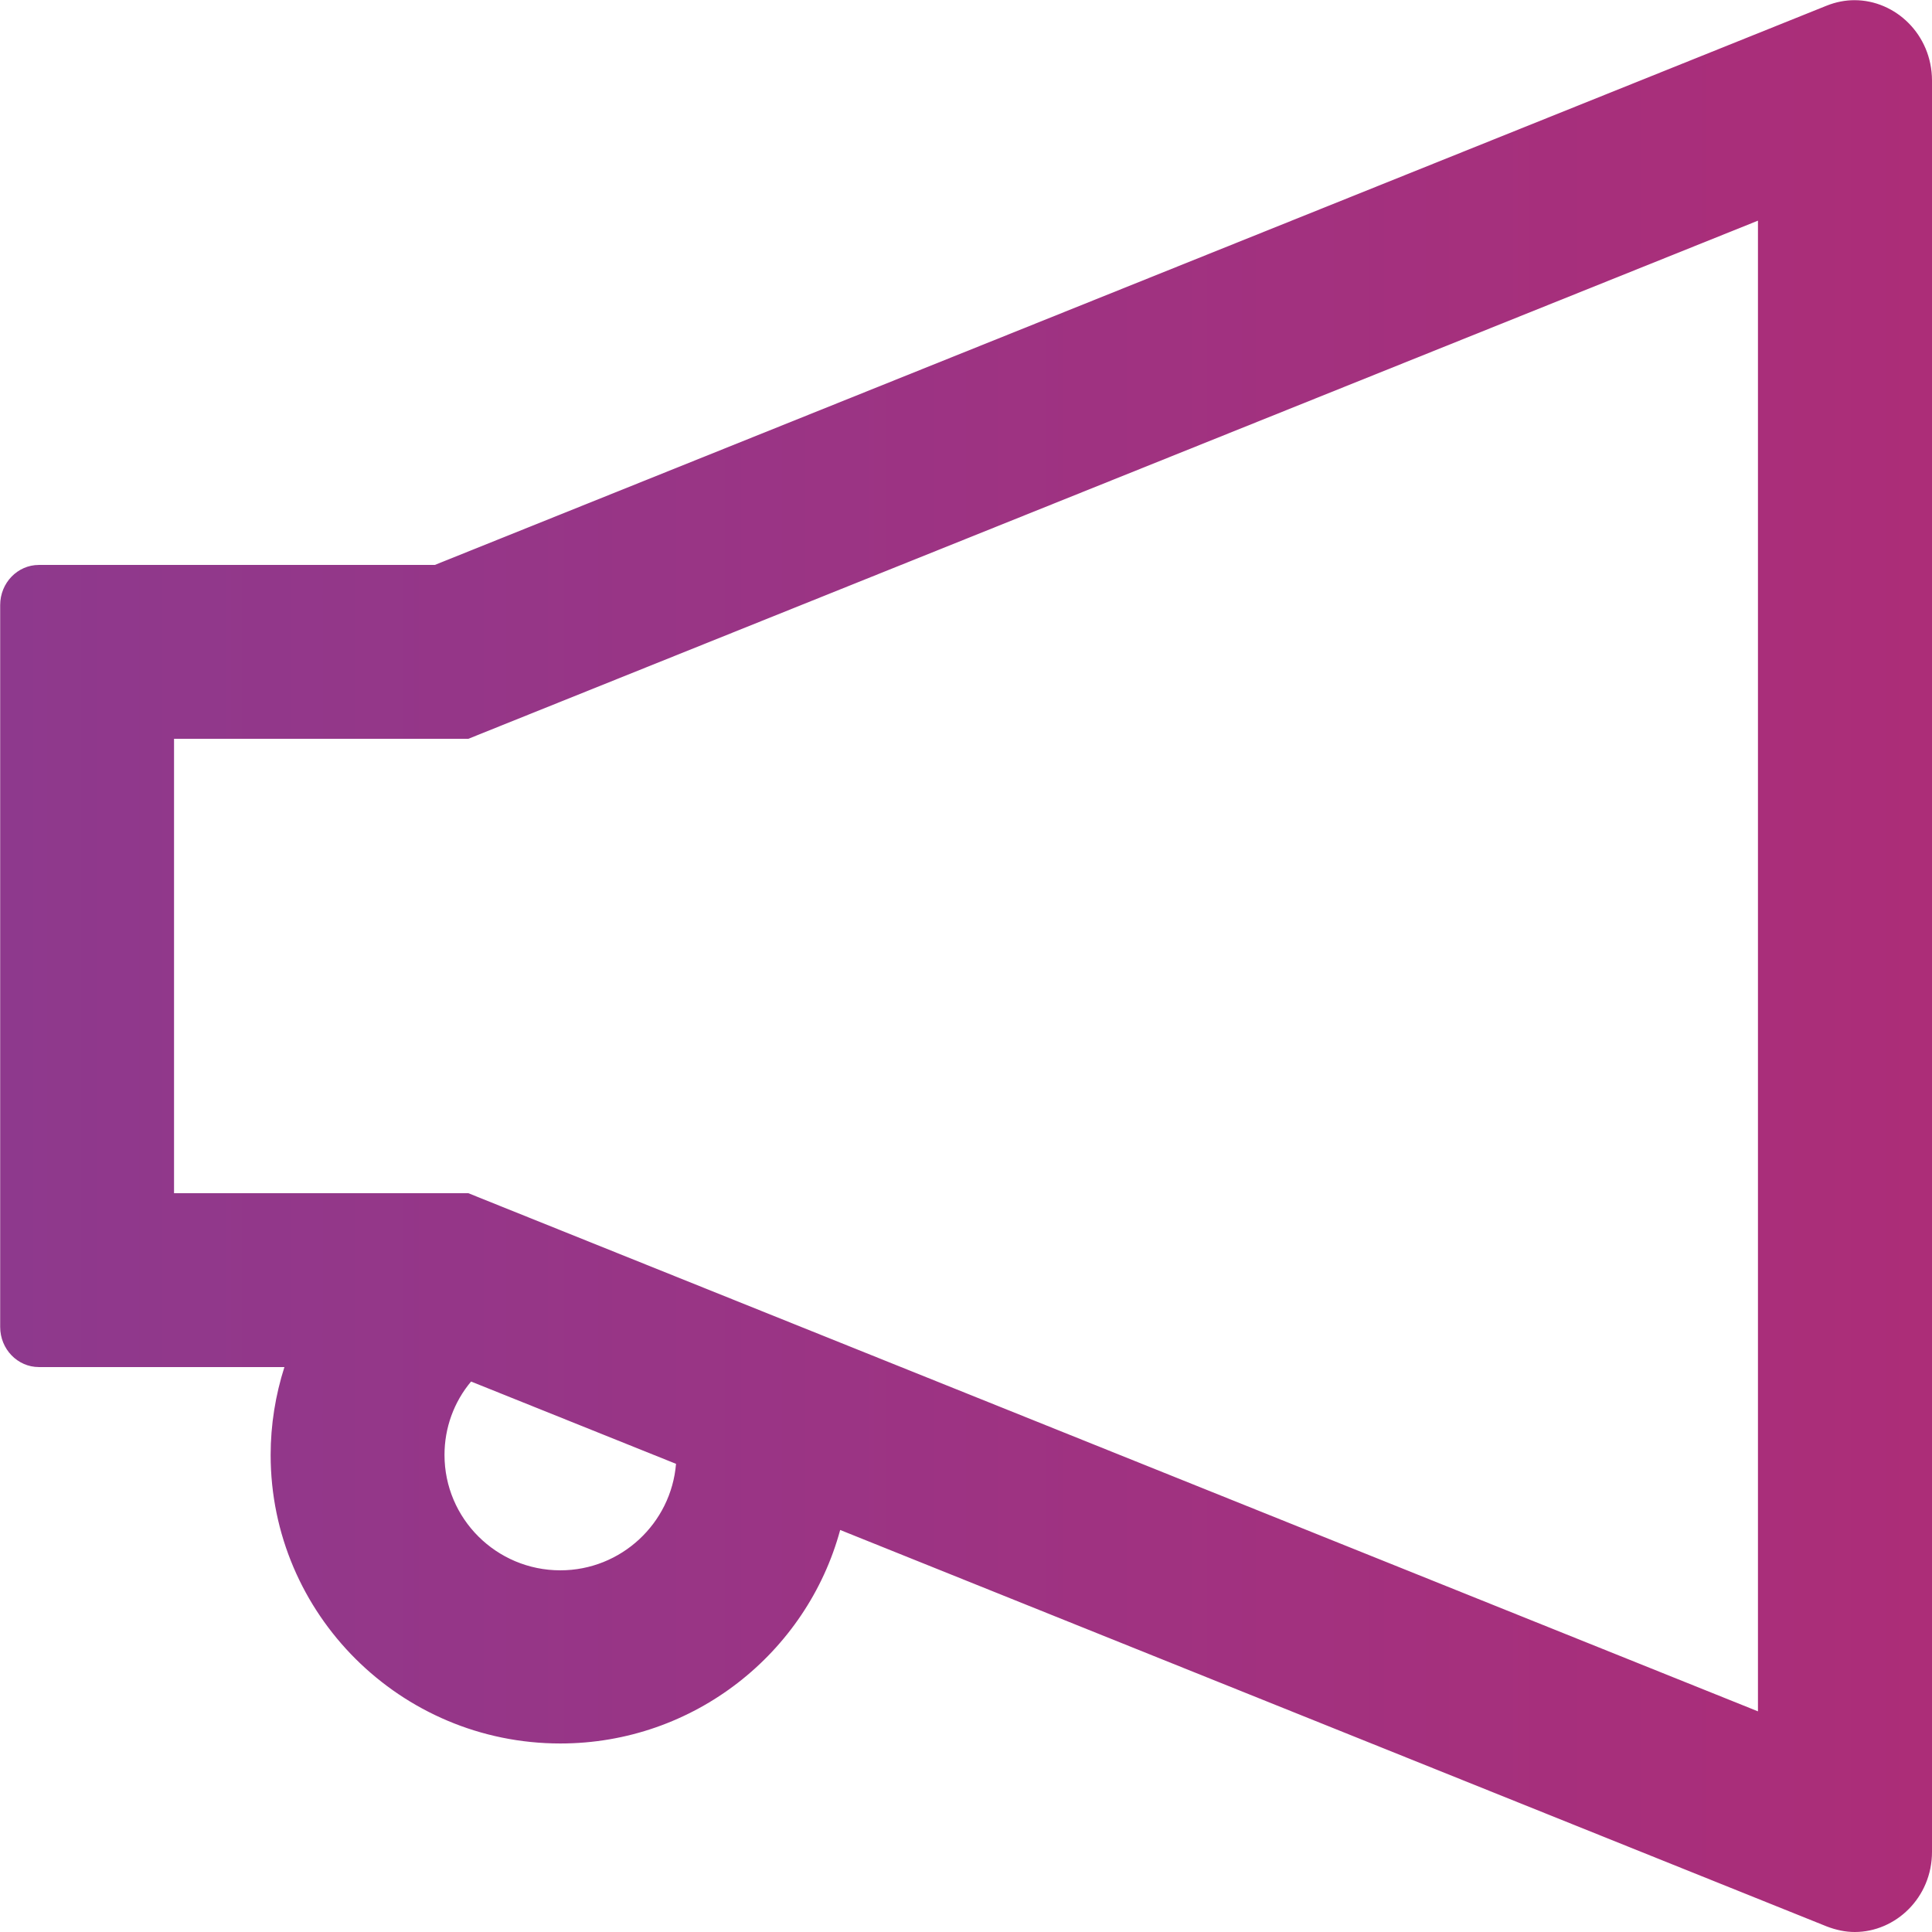 <svg xmlns="http://www.w3.org/2000/svg" fill="none" viewBox="0.06 0.56 21.88 21.88">
<path d="M21.062 0.562C20.959 0.562 20.852 0.582 20.745 0.625L4.984 6.958H0.5C0.259 6.958 0.062 7.161 0.062 7.412V15.588C0.062 15.839 0.259 16.042 0.5 16.042H3.281C3.18 16.359 3.125 16.695 3.125 17.037C3.125 18.839 4.596 20.305 6.406 20.305C7.921 20.305 9.198 19.277 9.575 17.887L20.748 22.377C20.855 22.418 20.961 22.44 21.065 22.44C21.527 22.44 21.94 22.052 21.94 21.532V1.47C21.938 0.951 21.527 0.562 21.062 0.562ZM6.406 18.344C5.682 18.344 5.094 17.759 5.094 17.037C5.094 16.731 5.2 16.438 5.395 16.206L7.716 17.138C7.661 17.811 7.095 18.344 6.406 18.344ZM19.969 19.941L5.717 14.215L5.364 14.073H2.031V8.927H5.364L5.717 8.785L19.969 3.059V19.941Z" fill="url(#paint0_linear_2045_8197)"/>
<defs>
<linearGradient id="paint0_linear_2045_8197" x1="0.062" y1="11.501" x2="21.94" y2="11.501" gradientUnits="userSpaceOnUse">
<stop stop-color="#8E398D"/>
<stop offset="1" stop-color="#AC2D78"/>
</linearGradient>
</defs>
</svg>